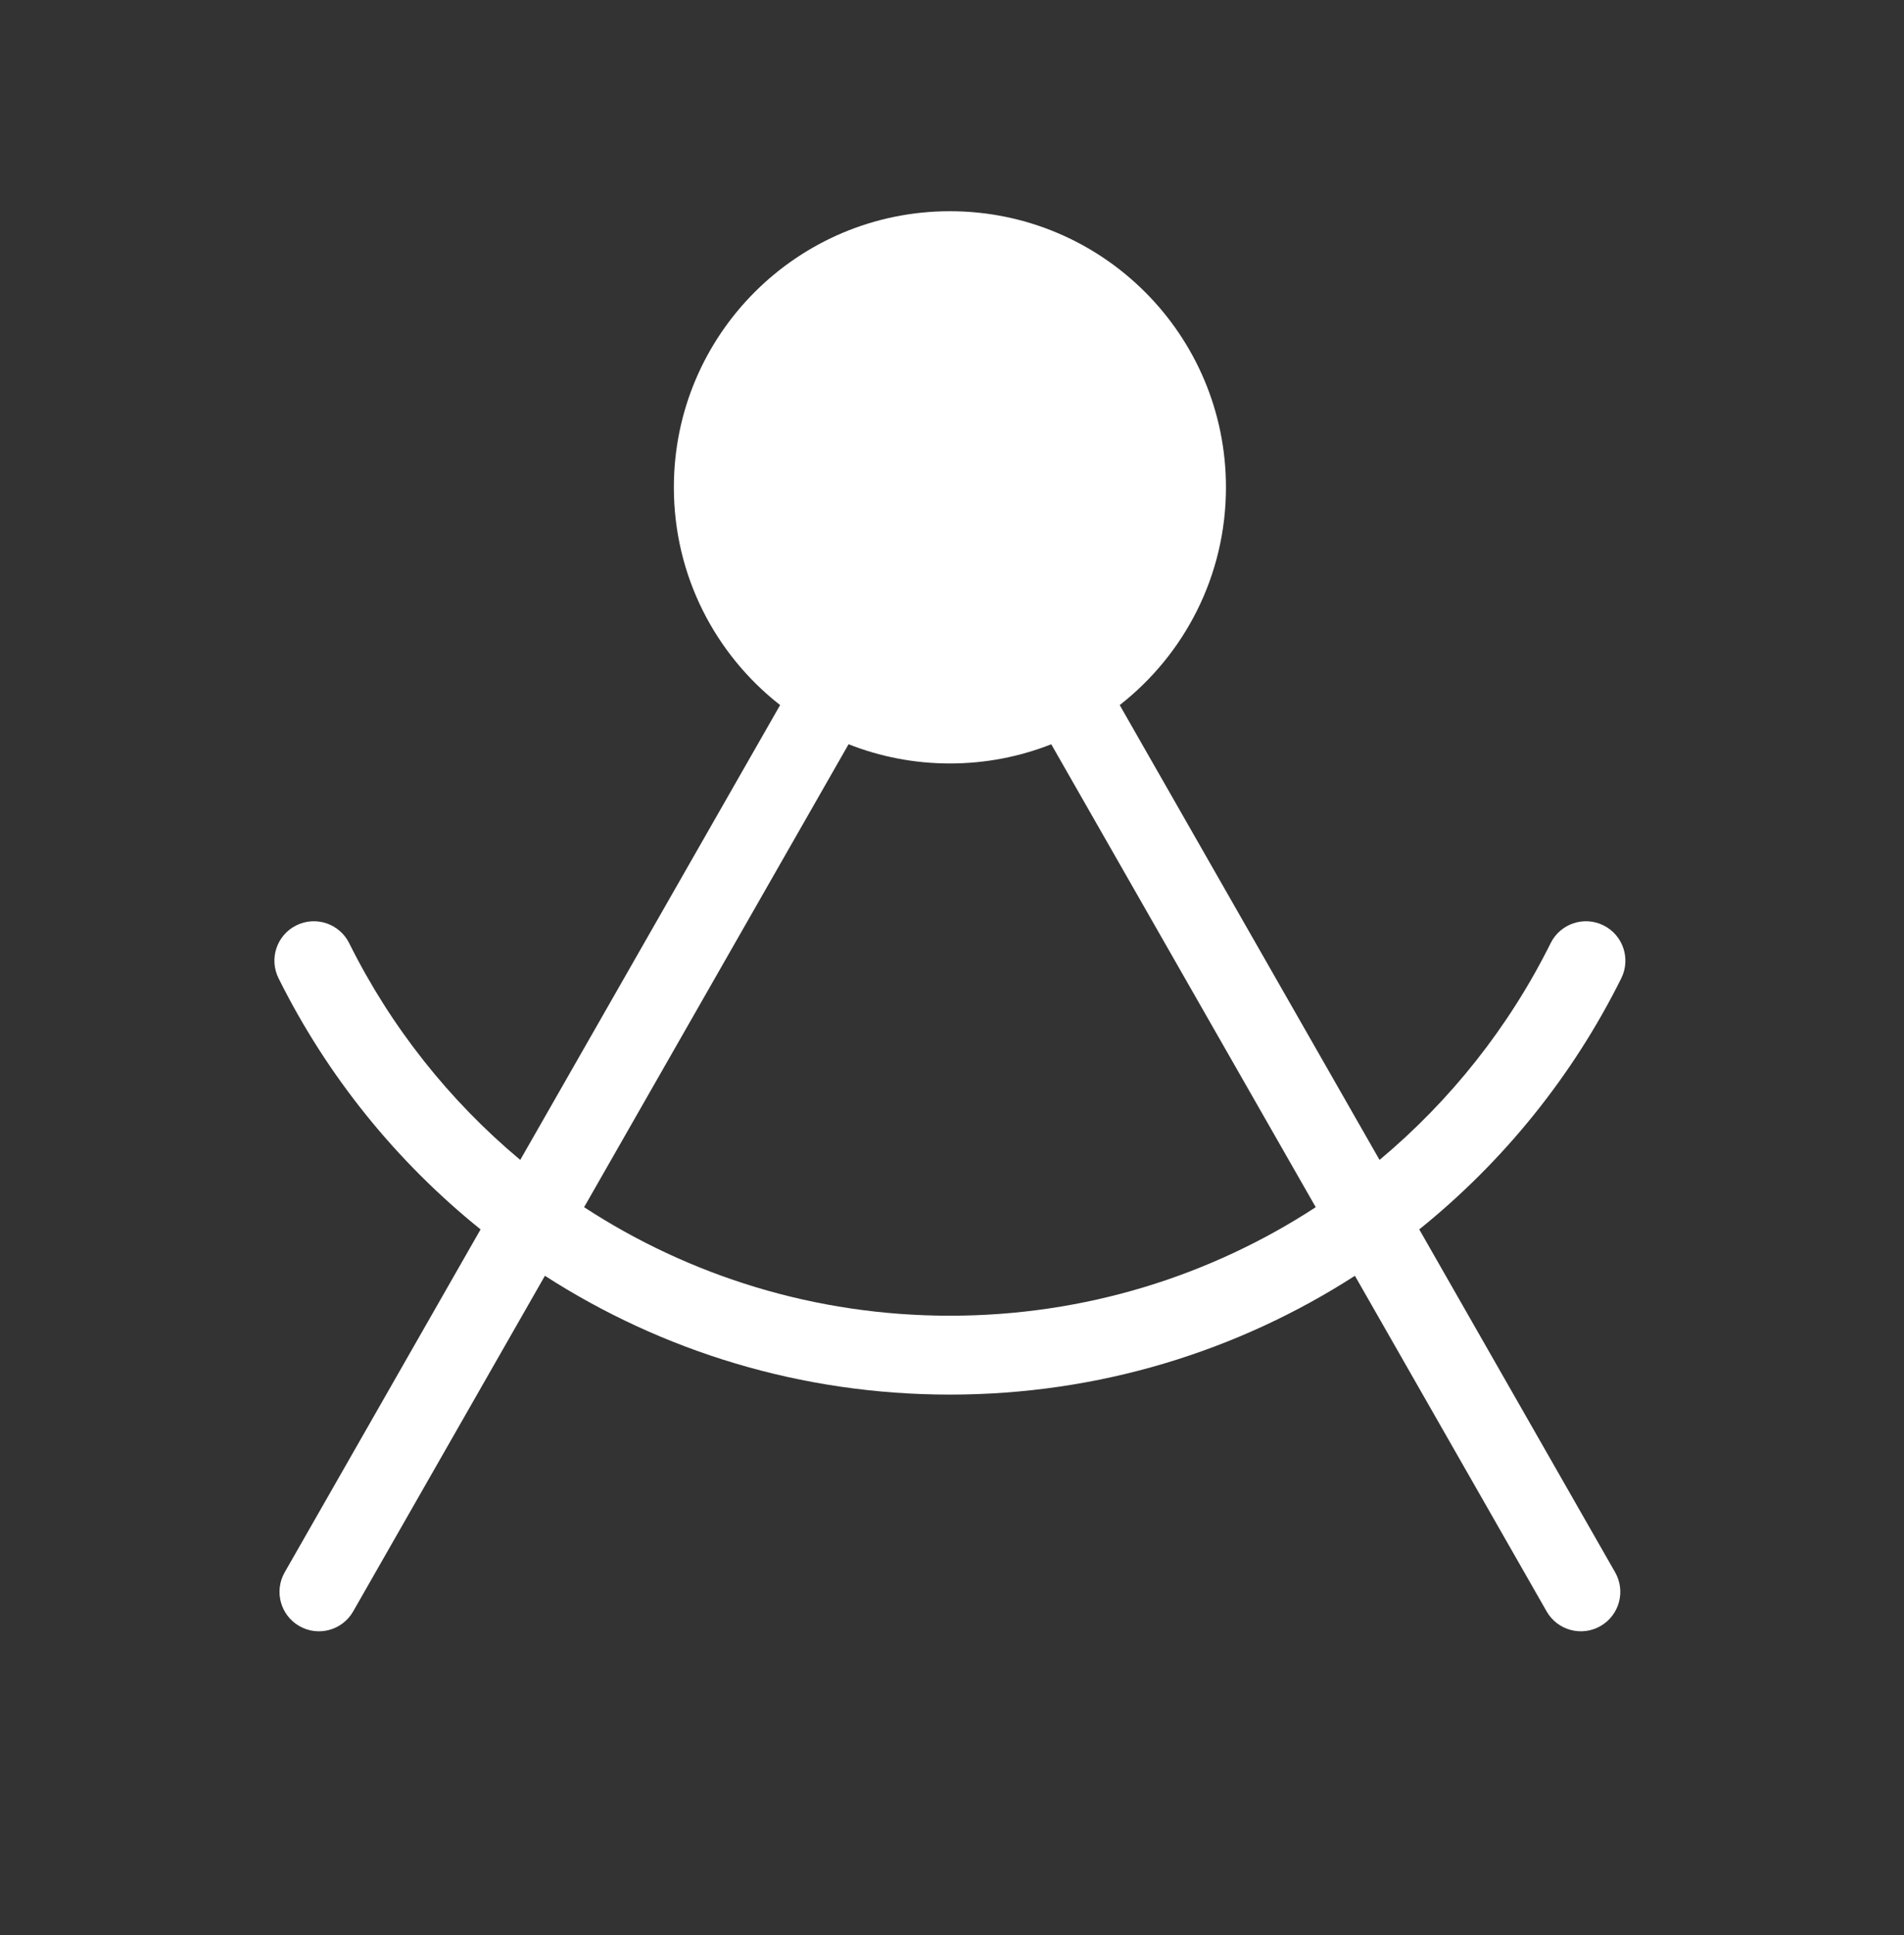 <svg width="62" height="63" viewBox="0 0 62 63" fill="none" xmlns="http://www.w3.org/2000/svg">
<rect x="0" y="0" width="62" height="63" fill="#333333" stroke="none"/>
<path fill-rule="evenodd" clip-rule="evenodd" d="M30.932 6.876C25.967 6.876 21.943 10.9 21.943 15.865C21.943 18.746 23.298 21.309 25.403 22.953L16.941 37.76C14.63 35.829 12.724 33.428 11.37 30.703C11.054 30.068 10.284 29.809 9.648 30.125C9.013 30.44 8.754 31.211 9.07 31.846C10.651 35.027 12.906 37.815 15.649 40.022L9.271 51.184C8.919 51.8 9.133 52.584 9.748 52.936C10.364 53.288 11.149 53.074 11.5 52.458L17.744 41.532C21.546 43.98 26.073 45.4 30.932 45.4C35.791 45.4 40.318 43.98 44.12 41.532L50.363 52.458C50.715 53.074 51.499 53.288 52.115 52.936C52.731 52.584 52.945 51.8 52.593 51.184L46.215 40.022C48.958 37.815 51.213 35.027 52.794 31.846C53.109 31.211 52.85 30.44 52.215 30.125C51.58 29.809 50.809 30.068 50.494 30.703C49.14 33.428 47.234 35.829 44.922 37.76L36.461 22.953C38.567 21.308 39.921 18.744 39.921 15.865C39.921 10.9 35.896 6.876 30.932 6.876ZM19.02 39.299L27.632 24.228C28.654 24.632 29.768 24.854 30.932 24.854C32.097 24.854 33.21 24.632 34.232 24.229L42.844 39.299C39.418 41.534 35.326 42.832 30.932 42.832C26.537 42.832 22.446 41.534 19.02 39.299Z" fill="white"/>
</svg>
